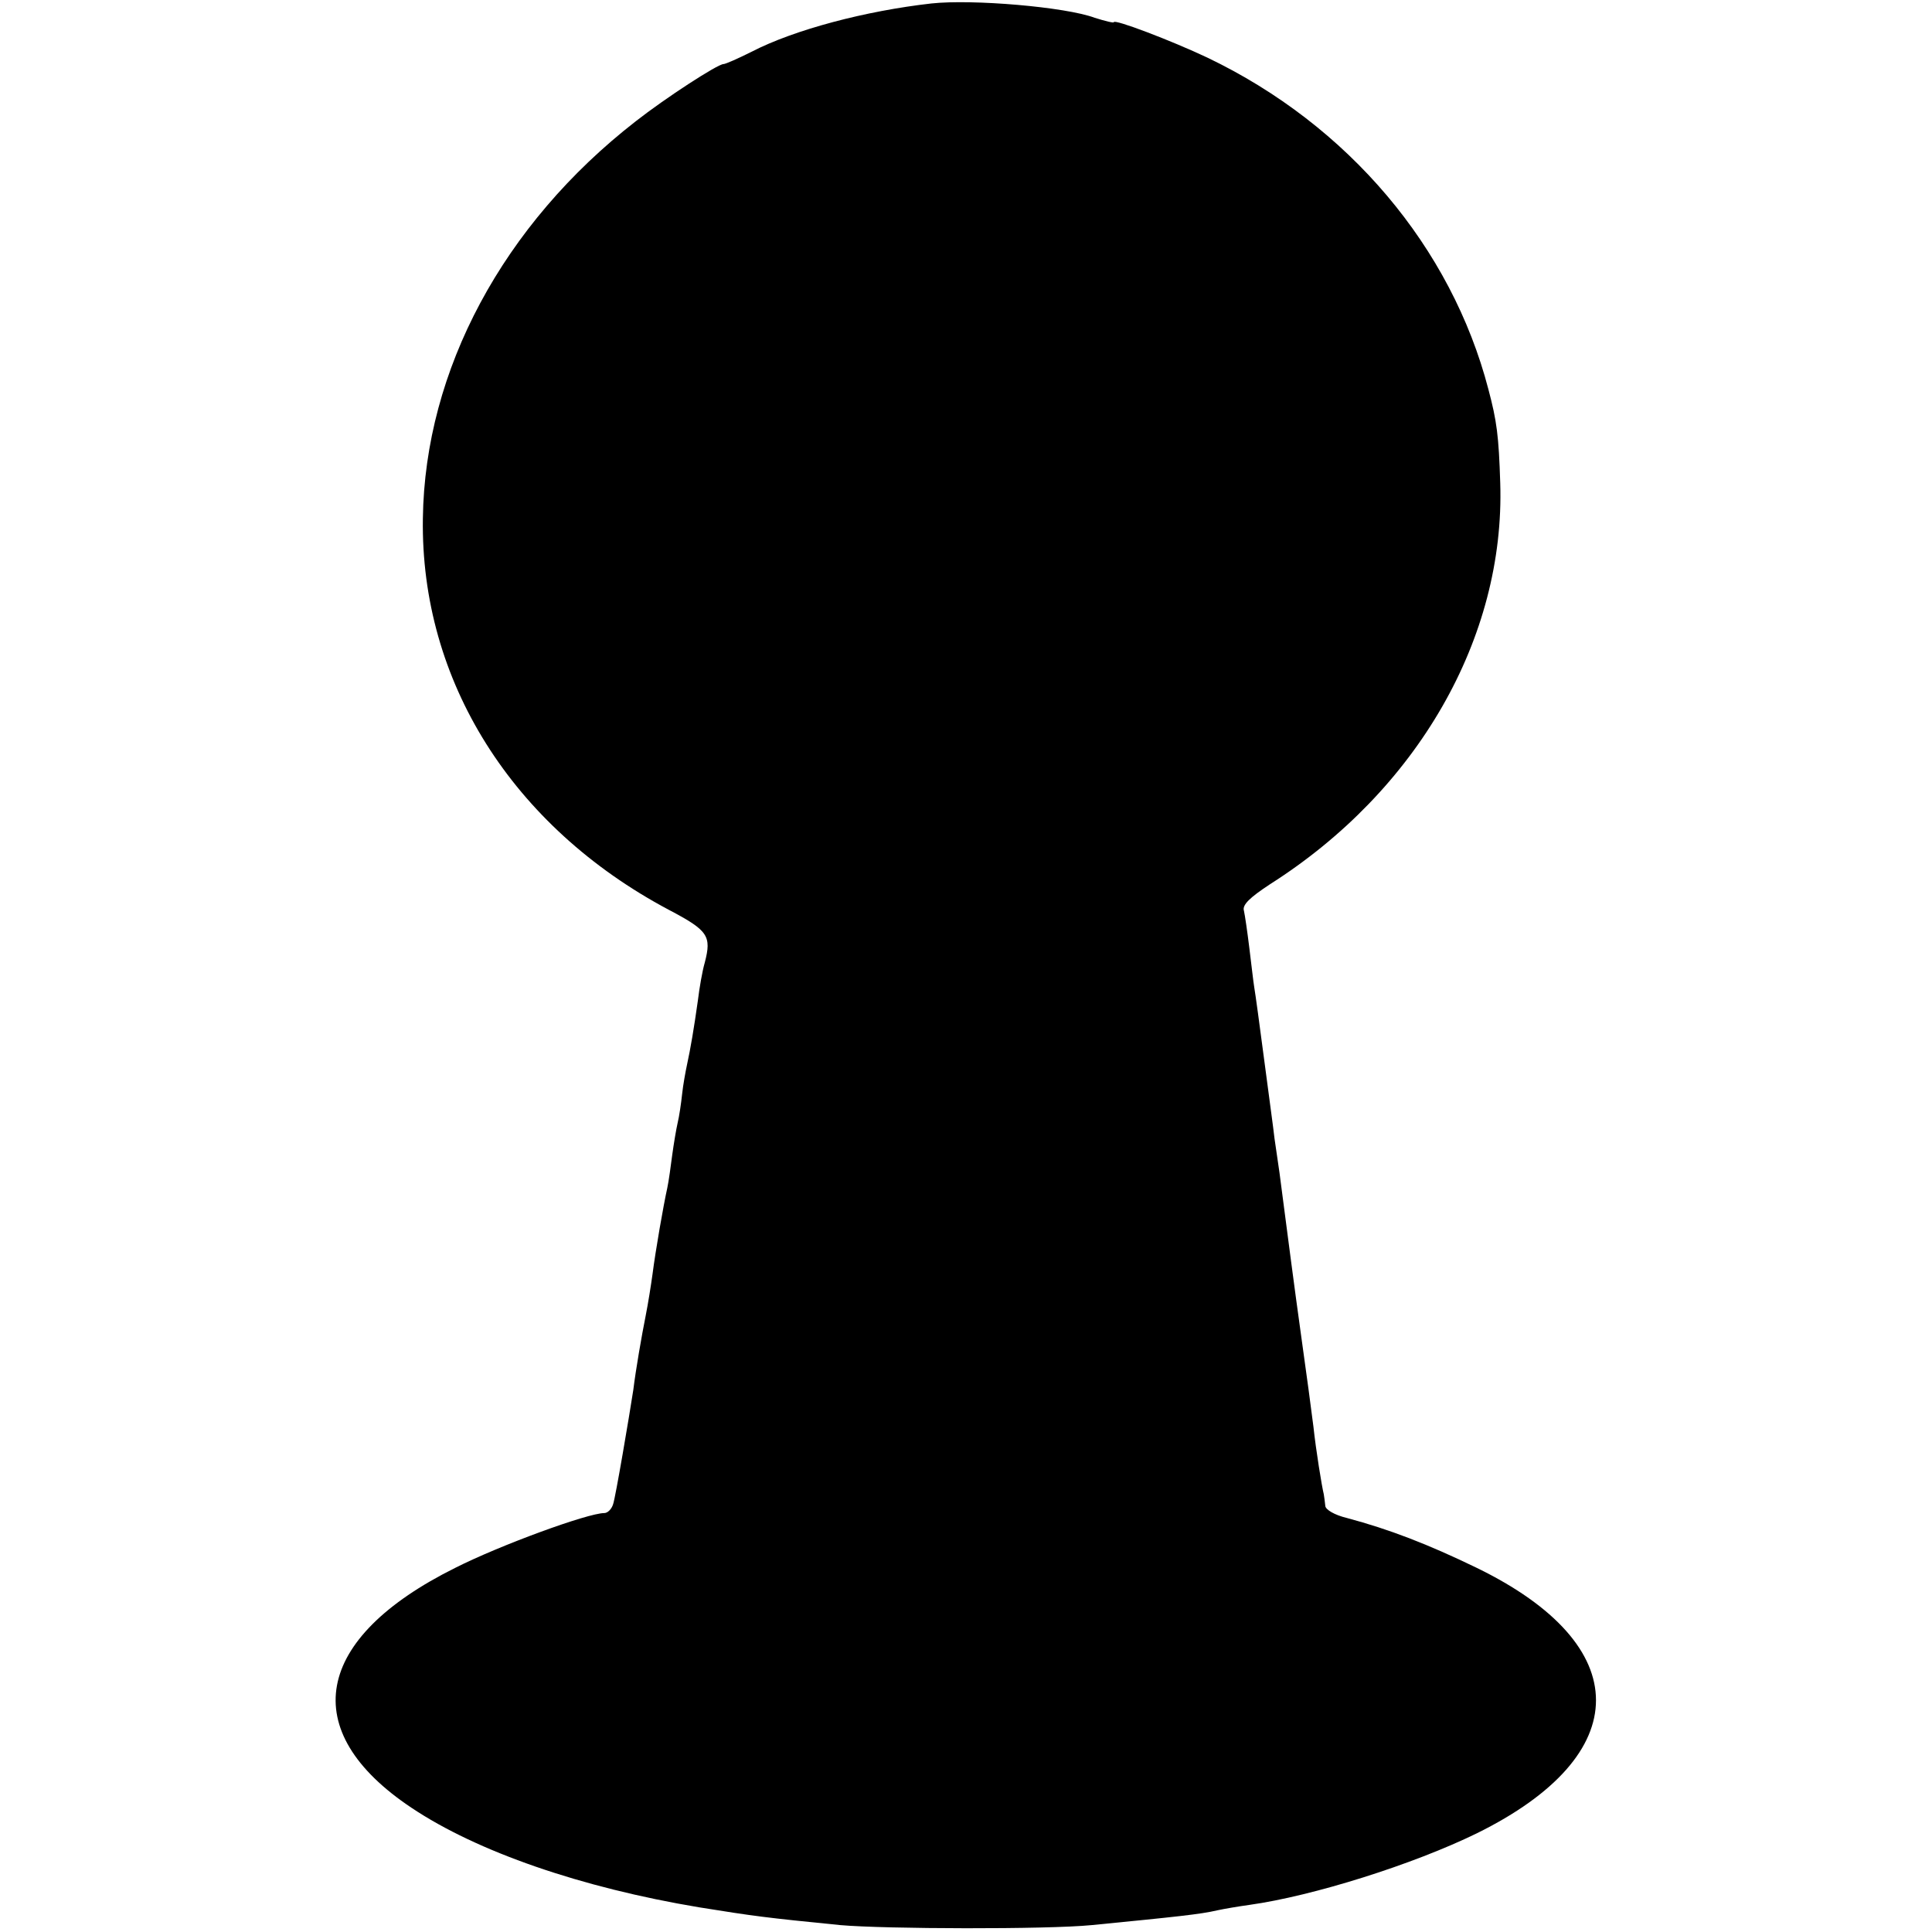 <?xml version="1.0" standalone="no"?>
<!DOCTYPE svg PUBLIC "-//W3C//DTD SVG 20010904//EN"
 "http://www.w3.org/TR/2001/REC-SVG-20010904/DTD/svg10.dtd">
<svg version="1.0" xmlns="http://www.w3.org/2000/svg"
 width="392pt" height="392pt" viewBox="0 0 392 392"
 preserveAspectRatio="xMidYMid meet">
<g transform="translate(0,392) scale(0.1,-0.1)"
fill="#000000" stroke="none">
<path d="M1890 3913 c-133 -15 -278 -53 -365 -98 -28 -14 -53 -25 -57 -25 -12
0 -118 -69 -178 -116 -269 -209 -428 -505 -432 -806 -5 -329 181 -625 499
-794 80 -42 87 -53 73 -107 -5 -17 -11 -52 -14 -77 -8 -57 -15 -98 -22 -130
-3 -14 -8 -41 -10 -60 -2 -19 -6 -46 -9 -58 -3 -13 -8 -43 -11 -65 -3 -23 -7
-53 -10 -67 -8 -36 -24 -128 -30 -175 -3 -22 -9 -60 -14 -85 -8 -40 -20 -109
-25 -150 -8 -52 -36 -218 -41 -232 -3 -10 -11 -18 -18 -18 -33 0 -211 -65
-302 -111 -288 -143 -323 -331 -89 -487 133 -89 344 -162 584 -202 112 -18
135 -21 286 -36 90 -8 420 -9 510 0 173 17 221 22 255 30 14 3 43 8 65 11 129
18 332 82 461 145 323 159 323 382 0 539 -99 48 -177 78 -263 101 -25 6 -44
17 -44 25 -1 8 -2 18 -3 23 -4 16 -16 90 -21 137 -7 54 -11 85 -25 185 -14
100 -28 209 -36 270 -7 55 -8 63 -18 130 -2 19 -12 91 -21 160 -9 69 -18 135
-20 146 -2 12 -6 48 -10 80 -4 33 -9 67 -11 76 -4 12 12 27 53 54 299 190 477
500 467 814 -3 96 -7 126 -24 190 -75 288 -284 536 -570 673 -74 35 -190 79
-190 72 0 -2 -17 2 -39 9 -59 22 -248 38 -331 29z"/>
</g>
</svg>
